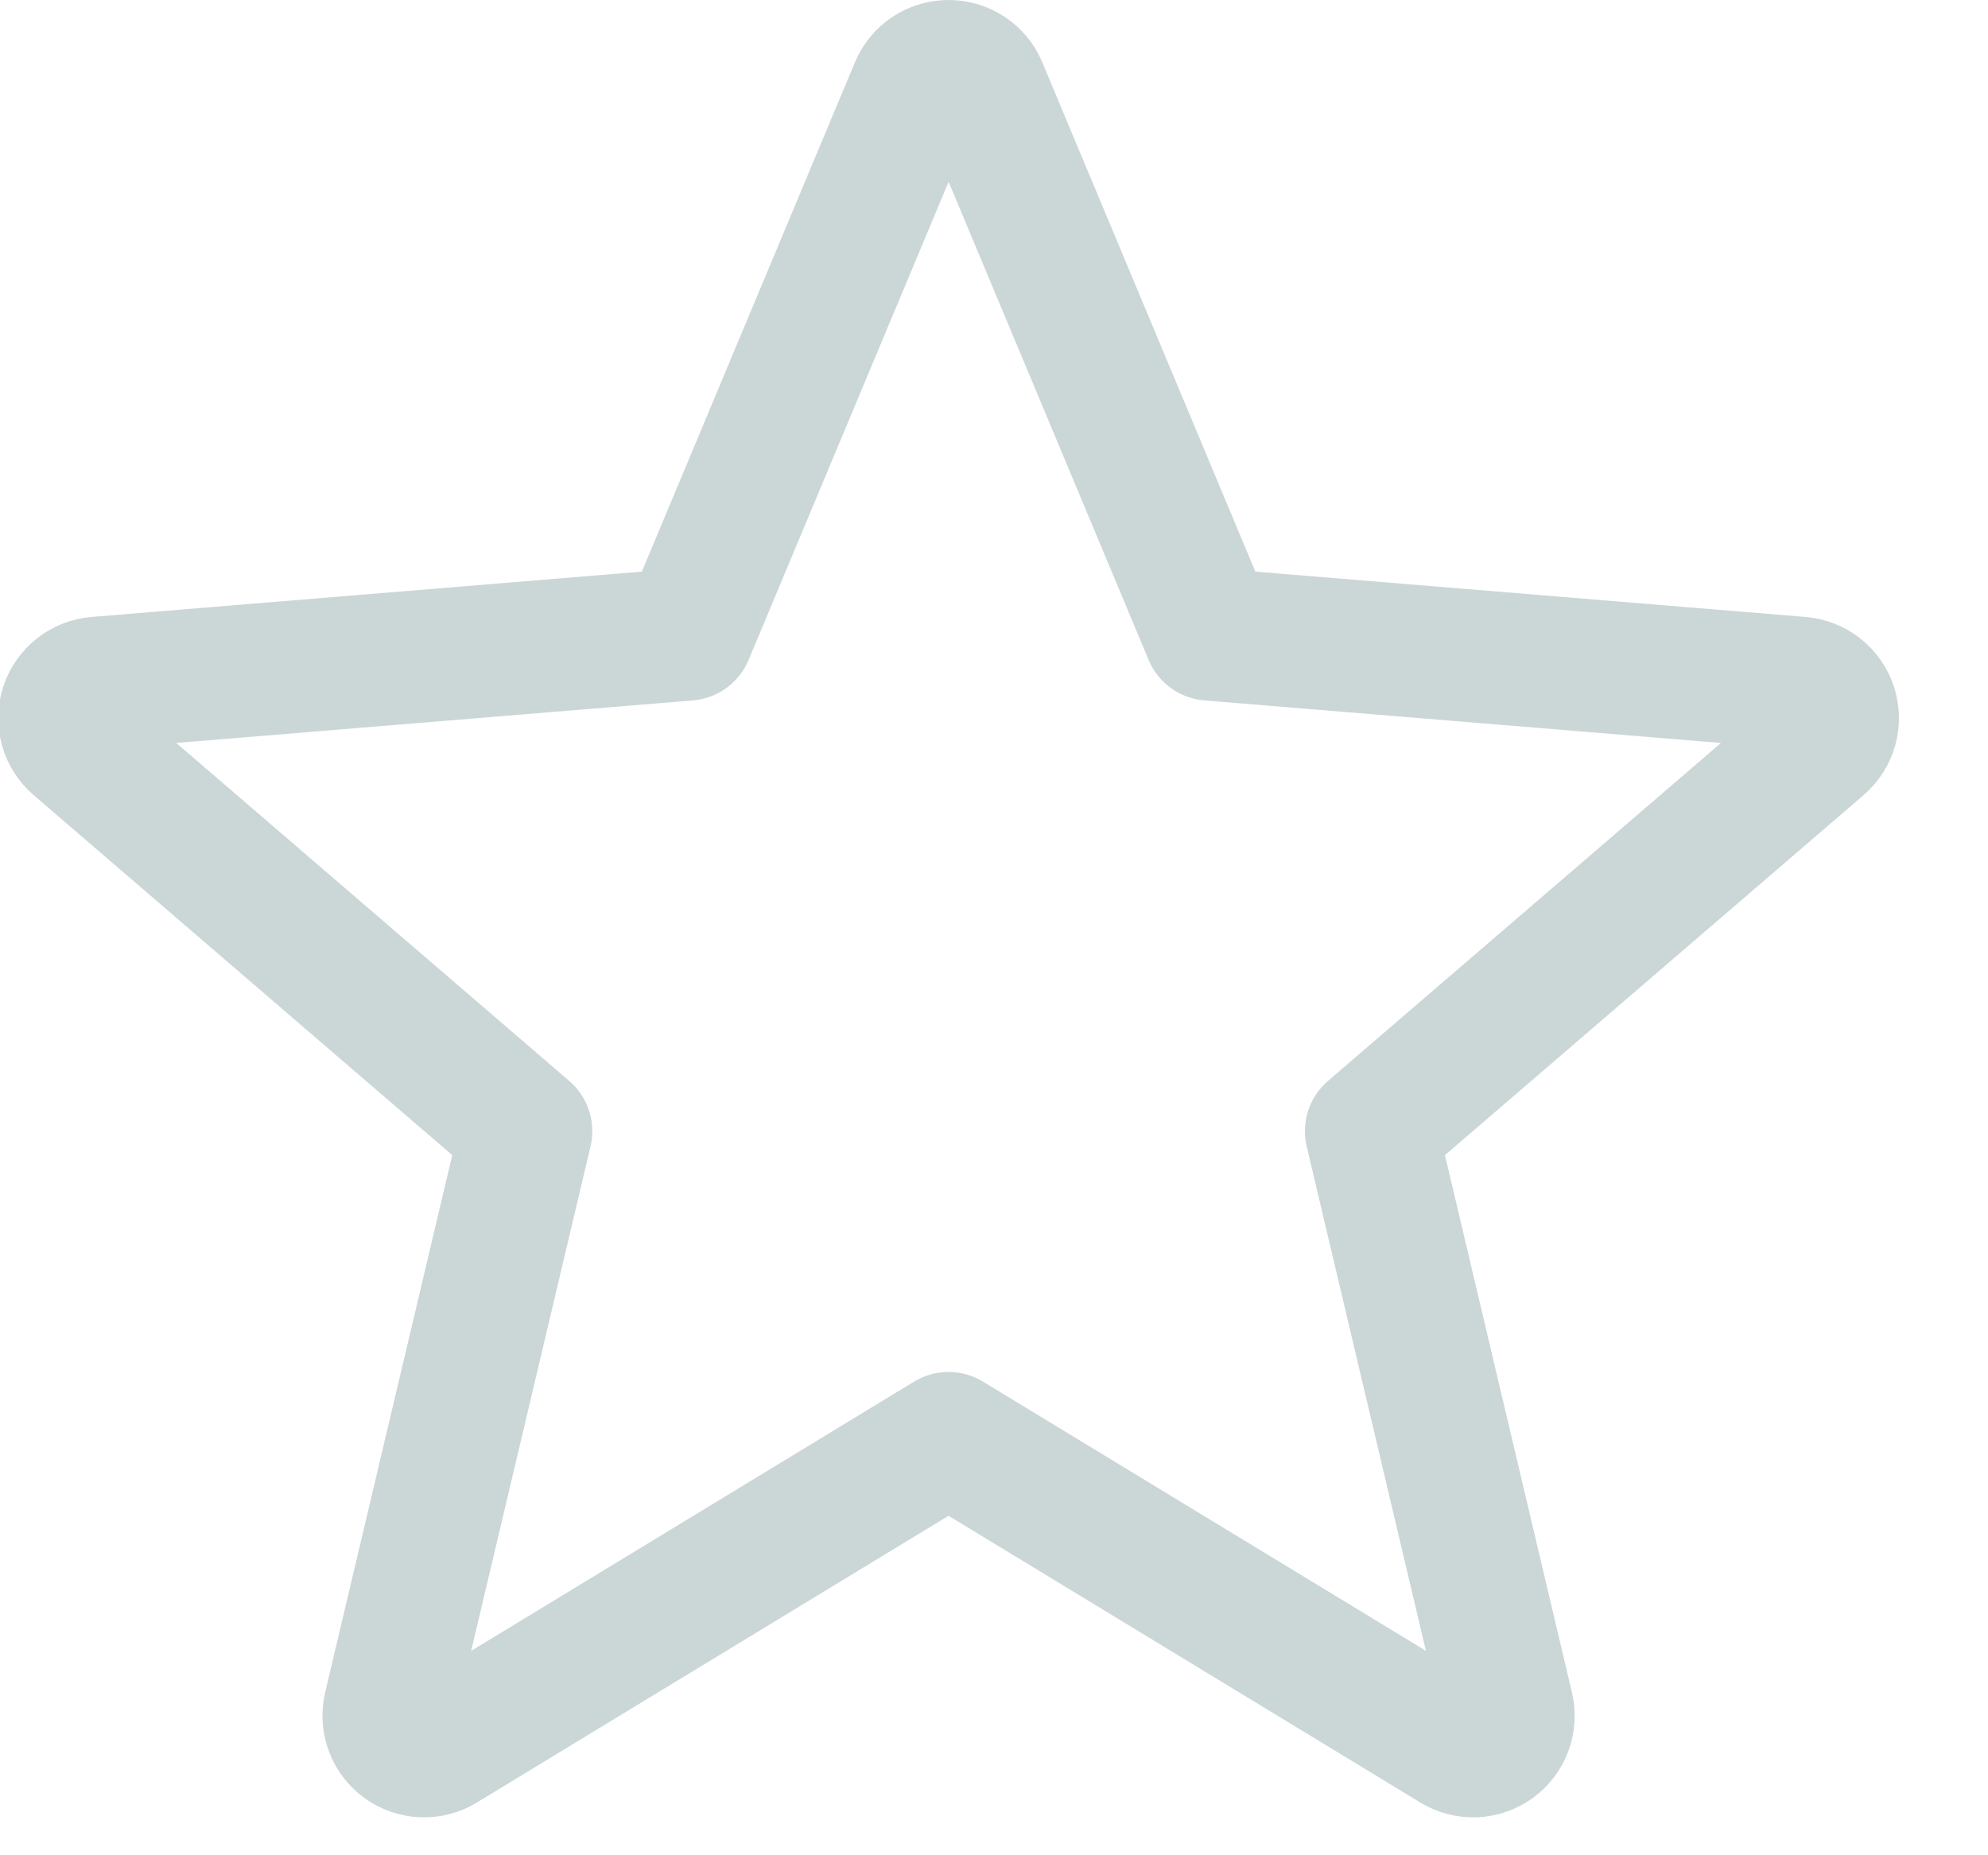 <?xml version="1.0" encoding="UTF-8" standalone="no"?><!DOCTYPE svg PUBLIC "-//W3C//DTD SVG 1.1//EN" "http://www.w3.org/Graphics/SVG/1.1/DTD/svg11.dtd"><svg width="100%" height="100%" viewBox="0 0 15 14" version="1.1" xmlns="http://www.w3.org/2000/svg" xmlns:xlink="http://www.w3.org/1999/xlink" xml:space="preserve" style="fill-rule:evenodd;clip-rule:evenodd;stroke-linecap:round;stroke-linejoin:round;stroke-miterlimit:1.5;"><path d="M6.912,0.663c0.041,-0.099 0.138,-0.163 0.245,-0.163c0.108,0 0.205,0.064 0.246,0.163l1.725,4.124l4.455,0.367c0.107,0.009 0.199,0.081 0.232,0.183c0.033,0.102 0.002,0.214 -0.08,0.284l-3.389,2.915l1.028,4.35c0.025,0.105 -0.015,0.214 -0.102,0.277c-0.087,0.063 -0.203,0.068 -0.295,0.012l-3.82,-2.322l-3.819,2.322c-0.092,0.056 -0.208,0.051 -0.295,-0.012c-0.087,-0.063 -0.127,-0.172 -0.103,-0.277l1.029,-4.35l-3.389,-2.915c-0.082,-0.07 -0.113,-0.182 -0.08,-0.284c0.033,-0.102 0.124,-0.174 0.231,-0.183l4.456,-0.367l1.725,-4.124Z" style="fill:none;stroke:#cbd6d7;stroke-width:1px;"/></svg>